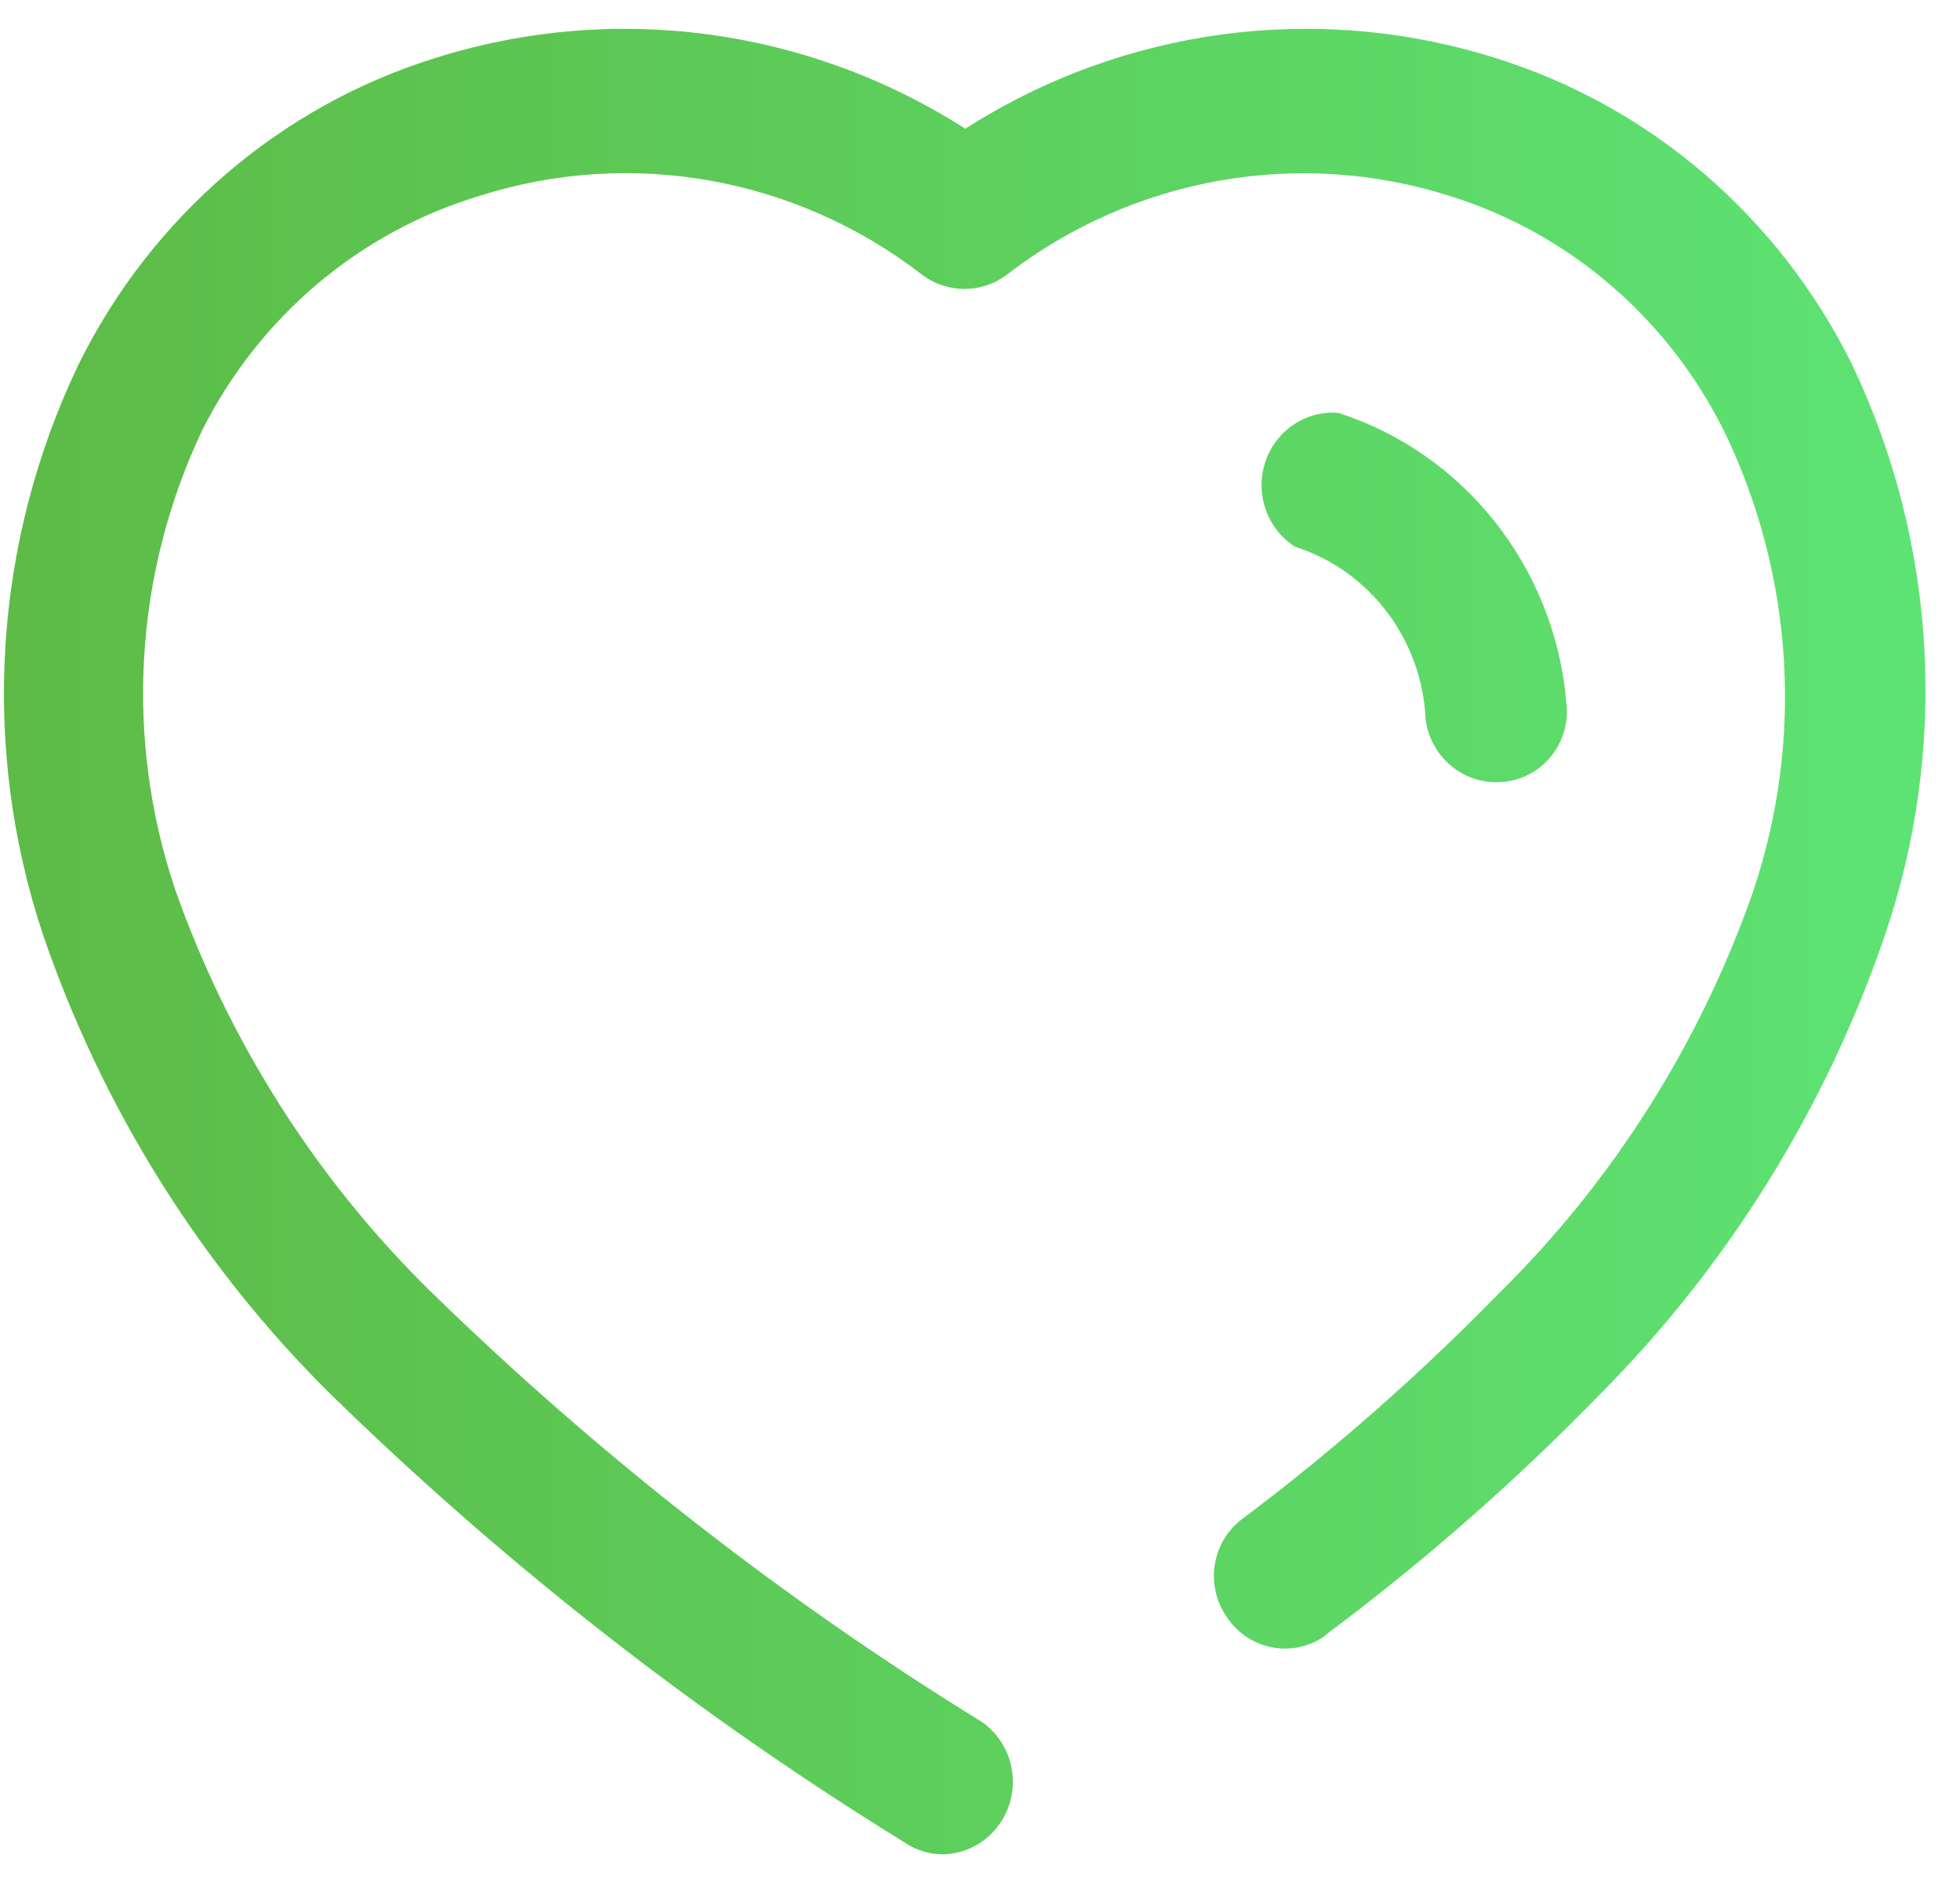 <svg width="34" height="33" viewBox="0 0 34 33" fill="none" xmlns="http://www.w3.org/2000/svg">
<path fill-rule="evenodd" clip-rule="evenodd" d="M25.936 1.005C28.626 1.841 30.863 3.763 32.127 6.323C33.605 9.426 33.806 13.001 32.686 16.256C31.655 19.252 29.965 21.968 27.745 24.196C26.289 25.692 24.721 27.07 23.054 28.316L22.965 28.391C22.412 28.764 21.667 28.618 21.289 28.062C21.097 27.793 21.02 27.457 21.075 27.129C21.131 26.802 21.314 26.511 21.583 26.324C23.147 25.145 24.622 23.848 25.995 22.443C27.972 20.498 29.482 18.114 30.407 15.477C31.296 12.849 31.116 9.968 29.907 7.477C28.933 5.517 27.218 4.045 25.157 3.402C22.527 2.564 19.663 3.072 17.465 4.765C17.029 5.095 16.432 5.095 15.995 4.765C13.799 3.069 10.933 2.561 8.304 3.402C6.228 4.031 4.496 5.498 3.509 7.462C2.327 9.951 2.158 12.816 3.039 15.432C3.968 18.063 5.477 20.441 7.451 22.384C10.367 25.232 13.582 27.744 17.039 29.874C17.479 30.185 17.672 30.749 17.518 31.271C17.364 31.793 16.897 32.154 16.363 32.167C16.121 32.168 15.886 32.095 15.686 31.957C12.085 29.738 8.736 27.12 5.701 24.151C3.468 21.931 1.772 19.213 0.745 16.211C-0.337 12.961 -0.115 9.407 1.362 6.323C2.626 3.763 4.863 1.841 7.554 1.005C10.647 0.031 14.003 0.48 16.745 2.233C19.487 0.48 22.843 0.031 25.936 1.005ZM24.73 12.481C24.669 11.096 23.764 9.899 22.465 9.484C21.983 9.177 21.768 8.574 21.946 8.023C22.124 7.473 22.648 7.117 23.215 7.162C25.408 7.867 26.969 9.847 27.171 12.181C27.213 12.507 27.124 12.837 26.925 13.096C26.726 13.355 26.433 13.522 26.113 13.559C25.439 13.648 24.822 13.166 24.73 12.481Z" fill="url(#paint0_linear_995_10836)"/>
<defs>
<linearGradient id="paint0_linear_995_10836" x1="0.068" y1="16.333" x2="33.402" y2="16.333" gradientUnits="userSpaceOnUse">
<stop stop-color="#5DBB46"/>
<stop offset="1" stop-color="#5DE374"/>
</linearGradient>
</defs>
</svg>
